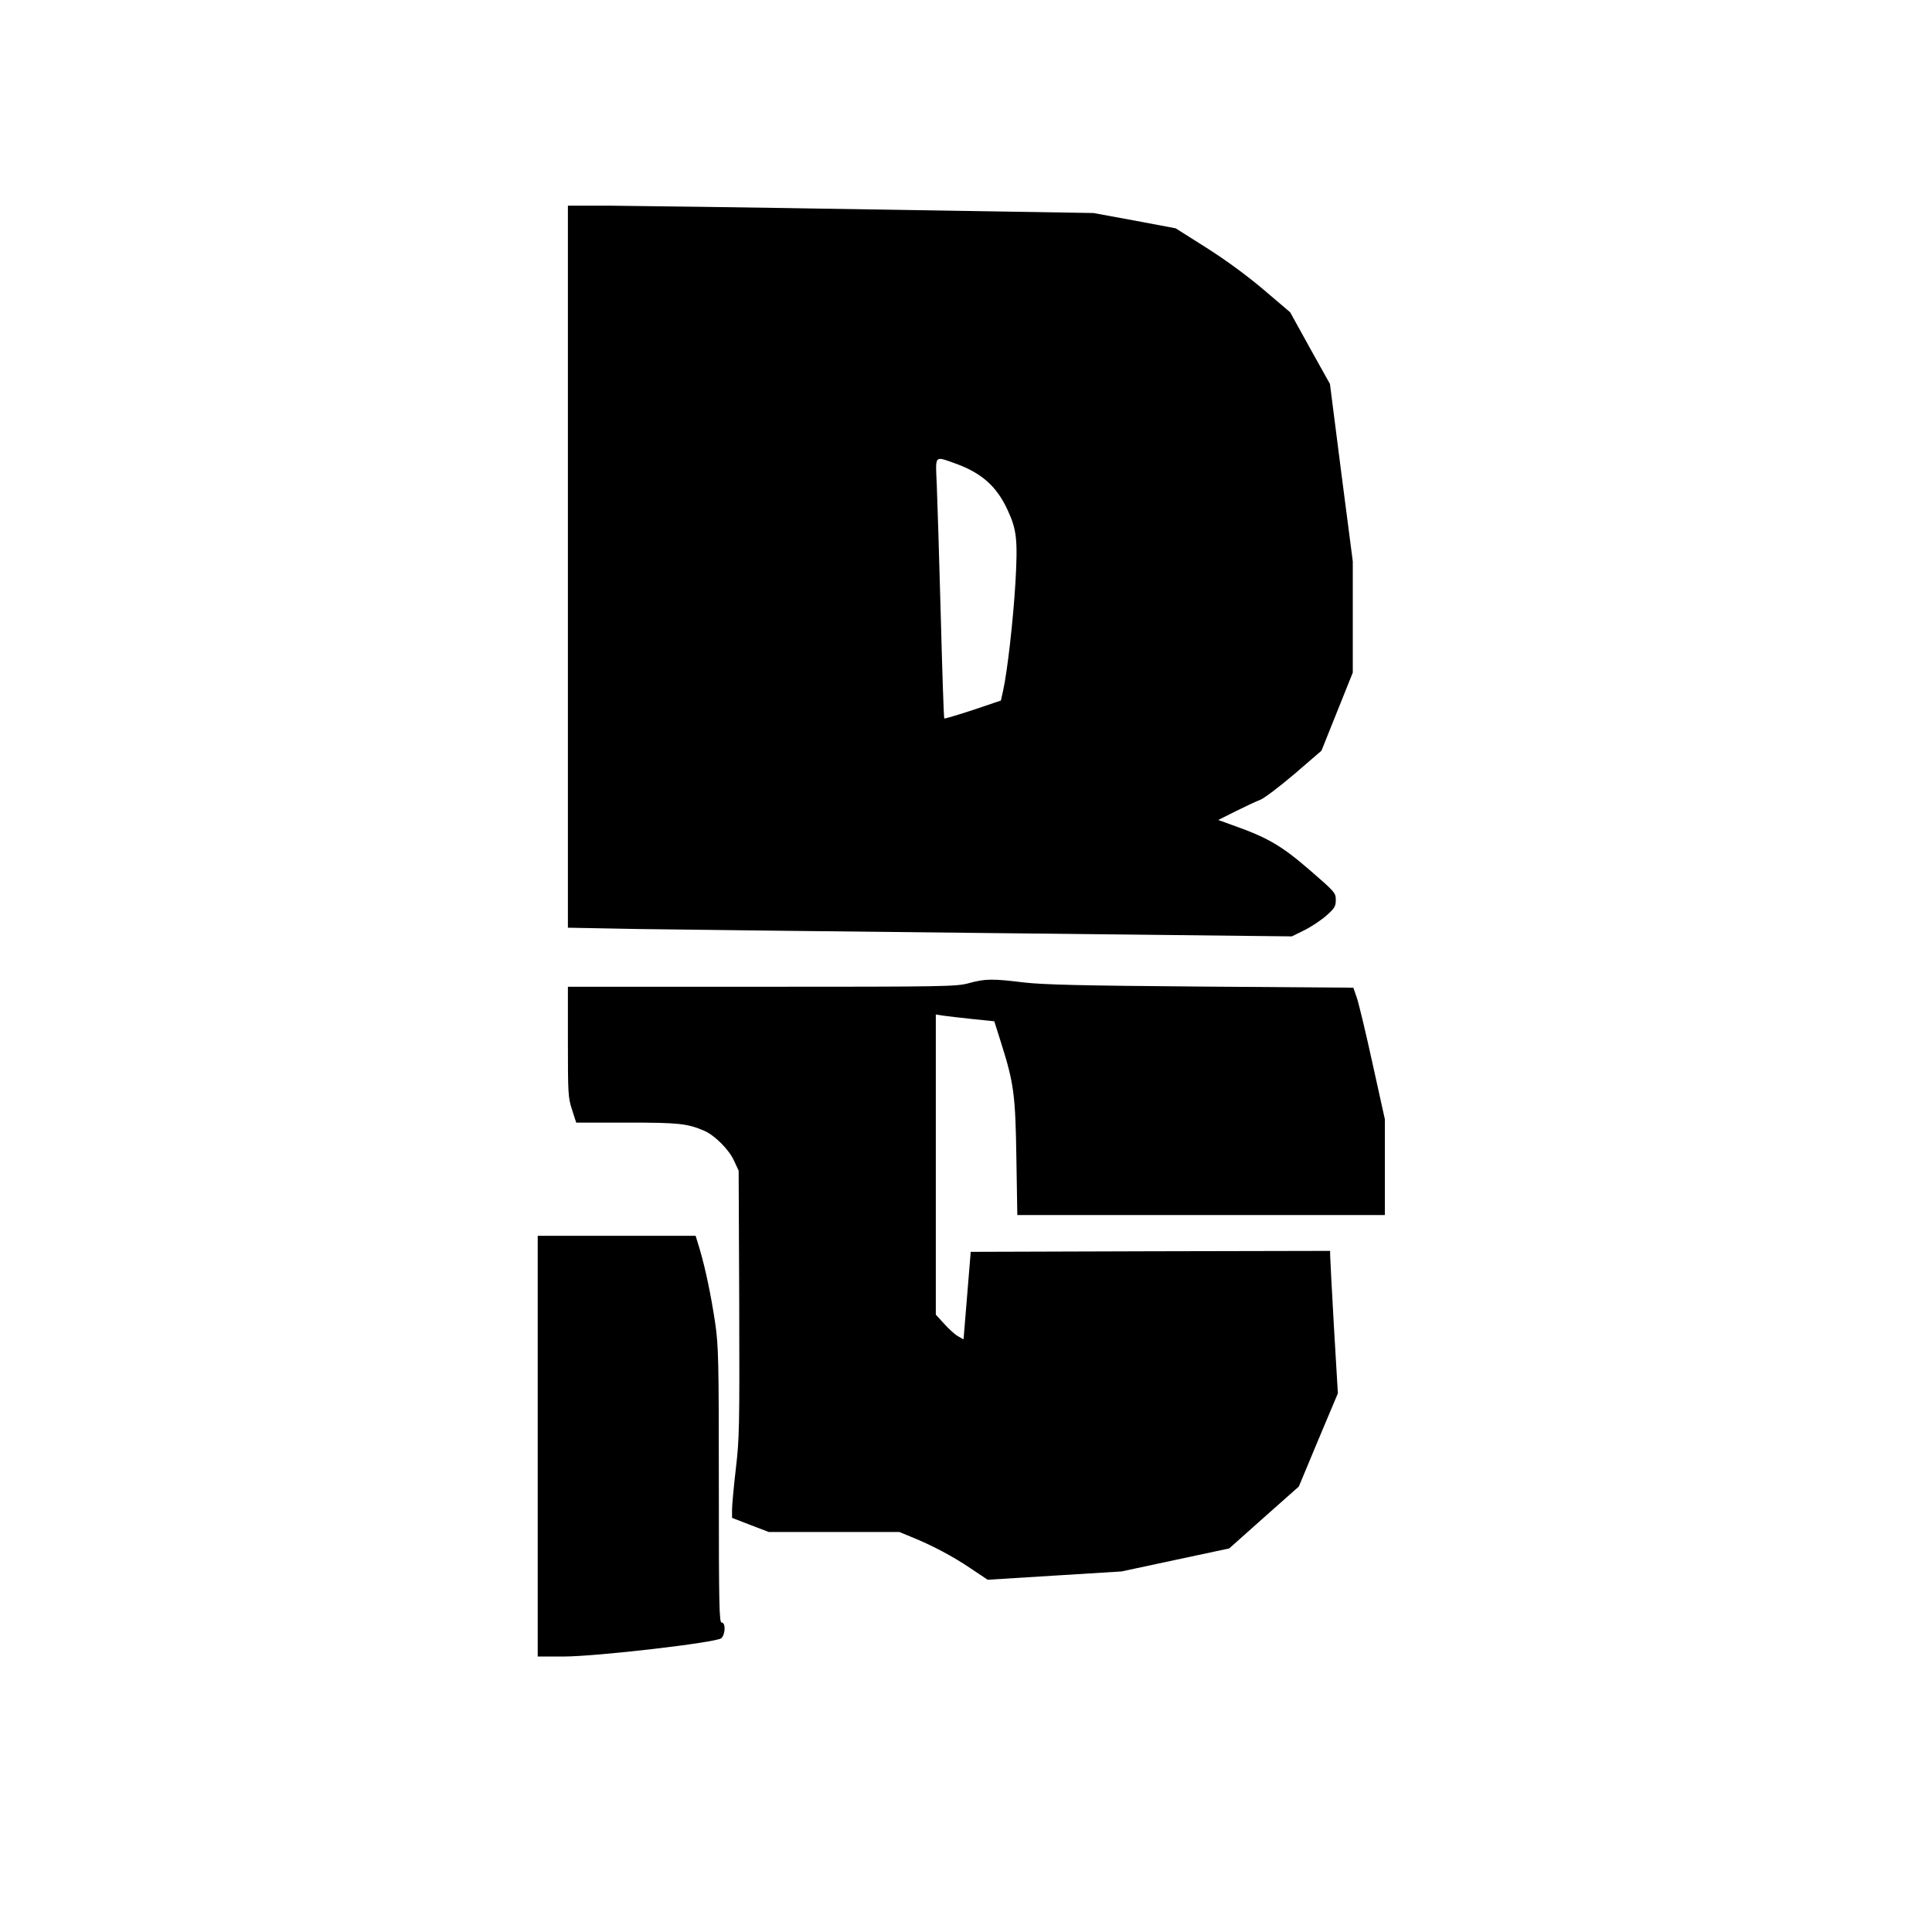 <svg version="1" xmlns="http://www.w3.org/2000/svg" width="1365.333" height="1365.333" viewBox="0 0 1024 1024"><path d="M301 300.4v191.3l37.3.7c20.4.3 106.8 1.3 191.8 2.2l154.6 1.7 6.7-3.3c3.8-1.9 9-5.4 11.7-7.8 4.3-3.8 4.9-4.9 4.9-8.2 0-3.8-.5-4.3-14-16-14.8-12.8-22.2-17.1-40.6-23.6l-7.7-2.8 9.4-4.7c5.2-2.6 11-5.3 12.9-6 1.9-.7 10-6.8 18-13.6l14.4-12.4 8.3-20.7 8.3-20.7v-59l-6.1-47-6-47-10.6-19-10.5-19-14.1-12c-9-7.6-19.9-15.6-30.3-22.2L623.1 121l-21.8-4.1-21.8-4-118-1.9c-64.9-1.1-127.6-1.9-139.2-2H301v191.4zm205.2-54.8c14 5 22 12.1 27.8 24.6 4.9 10.5 5.5 15.9 4.2 38.6-1.2 20.2-4.3 47.2-6.5 57.1l-1.2 5.4-14.8 5c-8.2 2.7-15 4.7-15.2 4.5-.3-.2-1.1-25.1-1.9-55.4-.8-30.2-1.8-61.1-2.1-68.7-.7-15.8-1.4-15 9.7-11.1zM513.5 521.1c-6.6 1.8-12.2 1.9-109.7 1.9H301v29.2c0 27.3.1 29.6 2.2 36l2.2 6.8h27c27.6 0 31.8.5 40.8 4.3 5.6 2.4 13.3 10.1 15.9 16l2.4 5.2.3 70.3c.2 65.5.1 71.6-1.8 87.7-1.1 9.5-2 19.2-2 21.6v4.4l9.8 3.8 9.7 3.7h69.2l6.3 2.6c10.7 4.3 22.1 10.3 31.5 16.7l9 6 35.4-2.2 35.5-2.2 28.5-6.1 28.6-6.1 18.4-16.4 18.5-16.4 10.3-24.7 10.4-24.7L707 703c-1.1-19.5-2-36.5-2-37.8V663l-95.2.2-95.3.3-1.9 23.2-1.9 23.2-3-1.7c-1.6-.9-4.9-3.9-7.3-6.6l-4.4-4.8V537.7l3.8.6c2 .3 9 1.1 15.5 1.8l11.7 1.2 3.5 11.1c6.9 21.7 7.7 27.9 8.2 61.3l.5 30.3H734v-50.8l-6.5-29.4c-3.5-16.1-7.3-31.8-8.3-34.8l-1.9-5.5-80.9-.6c-64.7-.5-83.5-1-93.9-2.2-16.3-2-20.3-2-29 .4z"/><path d="M285 766.5V878h13.4c17.8 0 81.2-7.4 83.9-9.7 2.2-2 2.4-8.3.2-8.3-1.3 0-1.5-8.8-1.5-72.8 0-66.5-.2-73.8-1.9-85.7-2.2-14.8-5.1-28.7-8.2-39.3l-2.2-7.2H285v111.5z"/></svg>